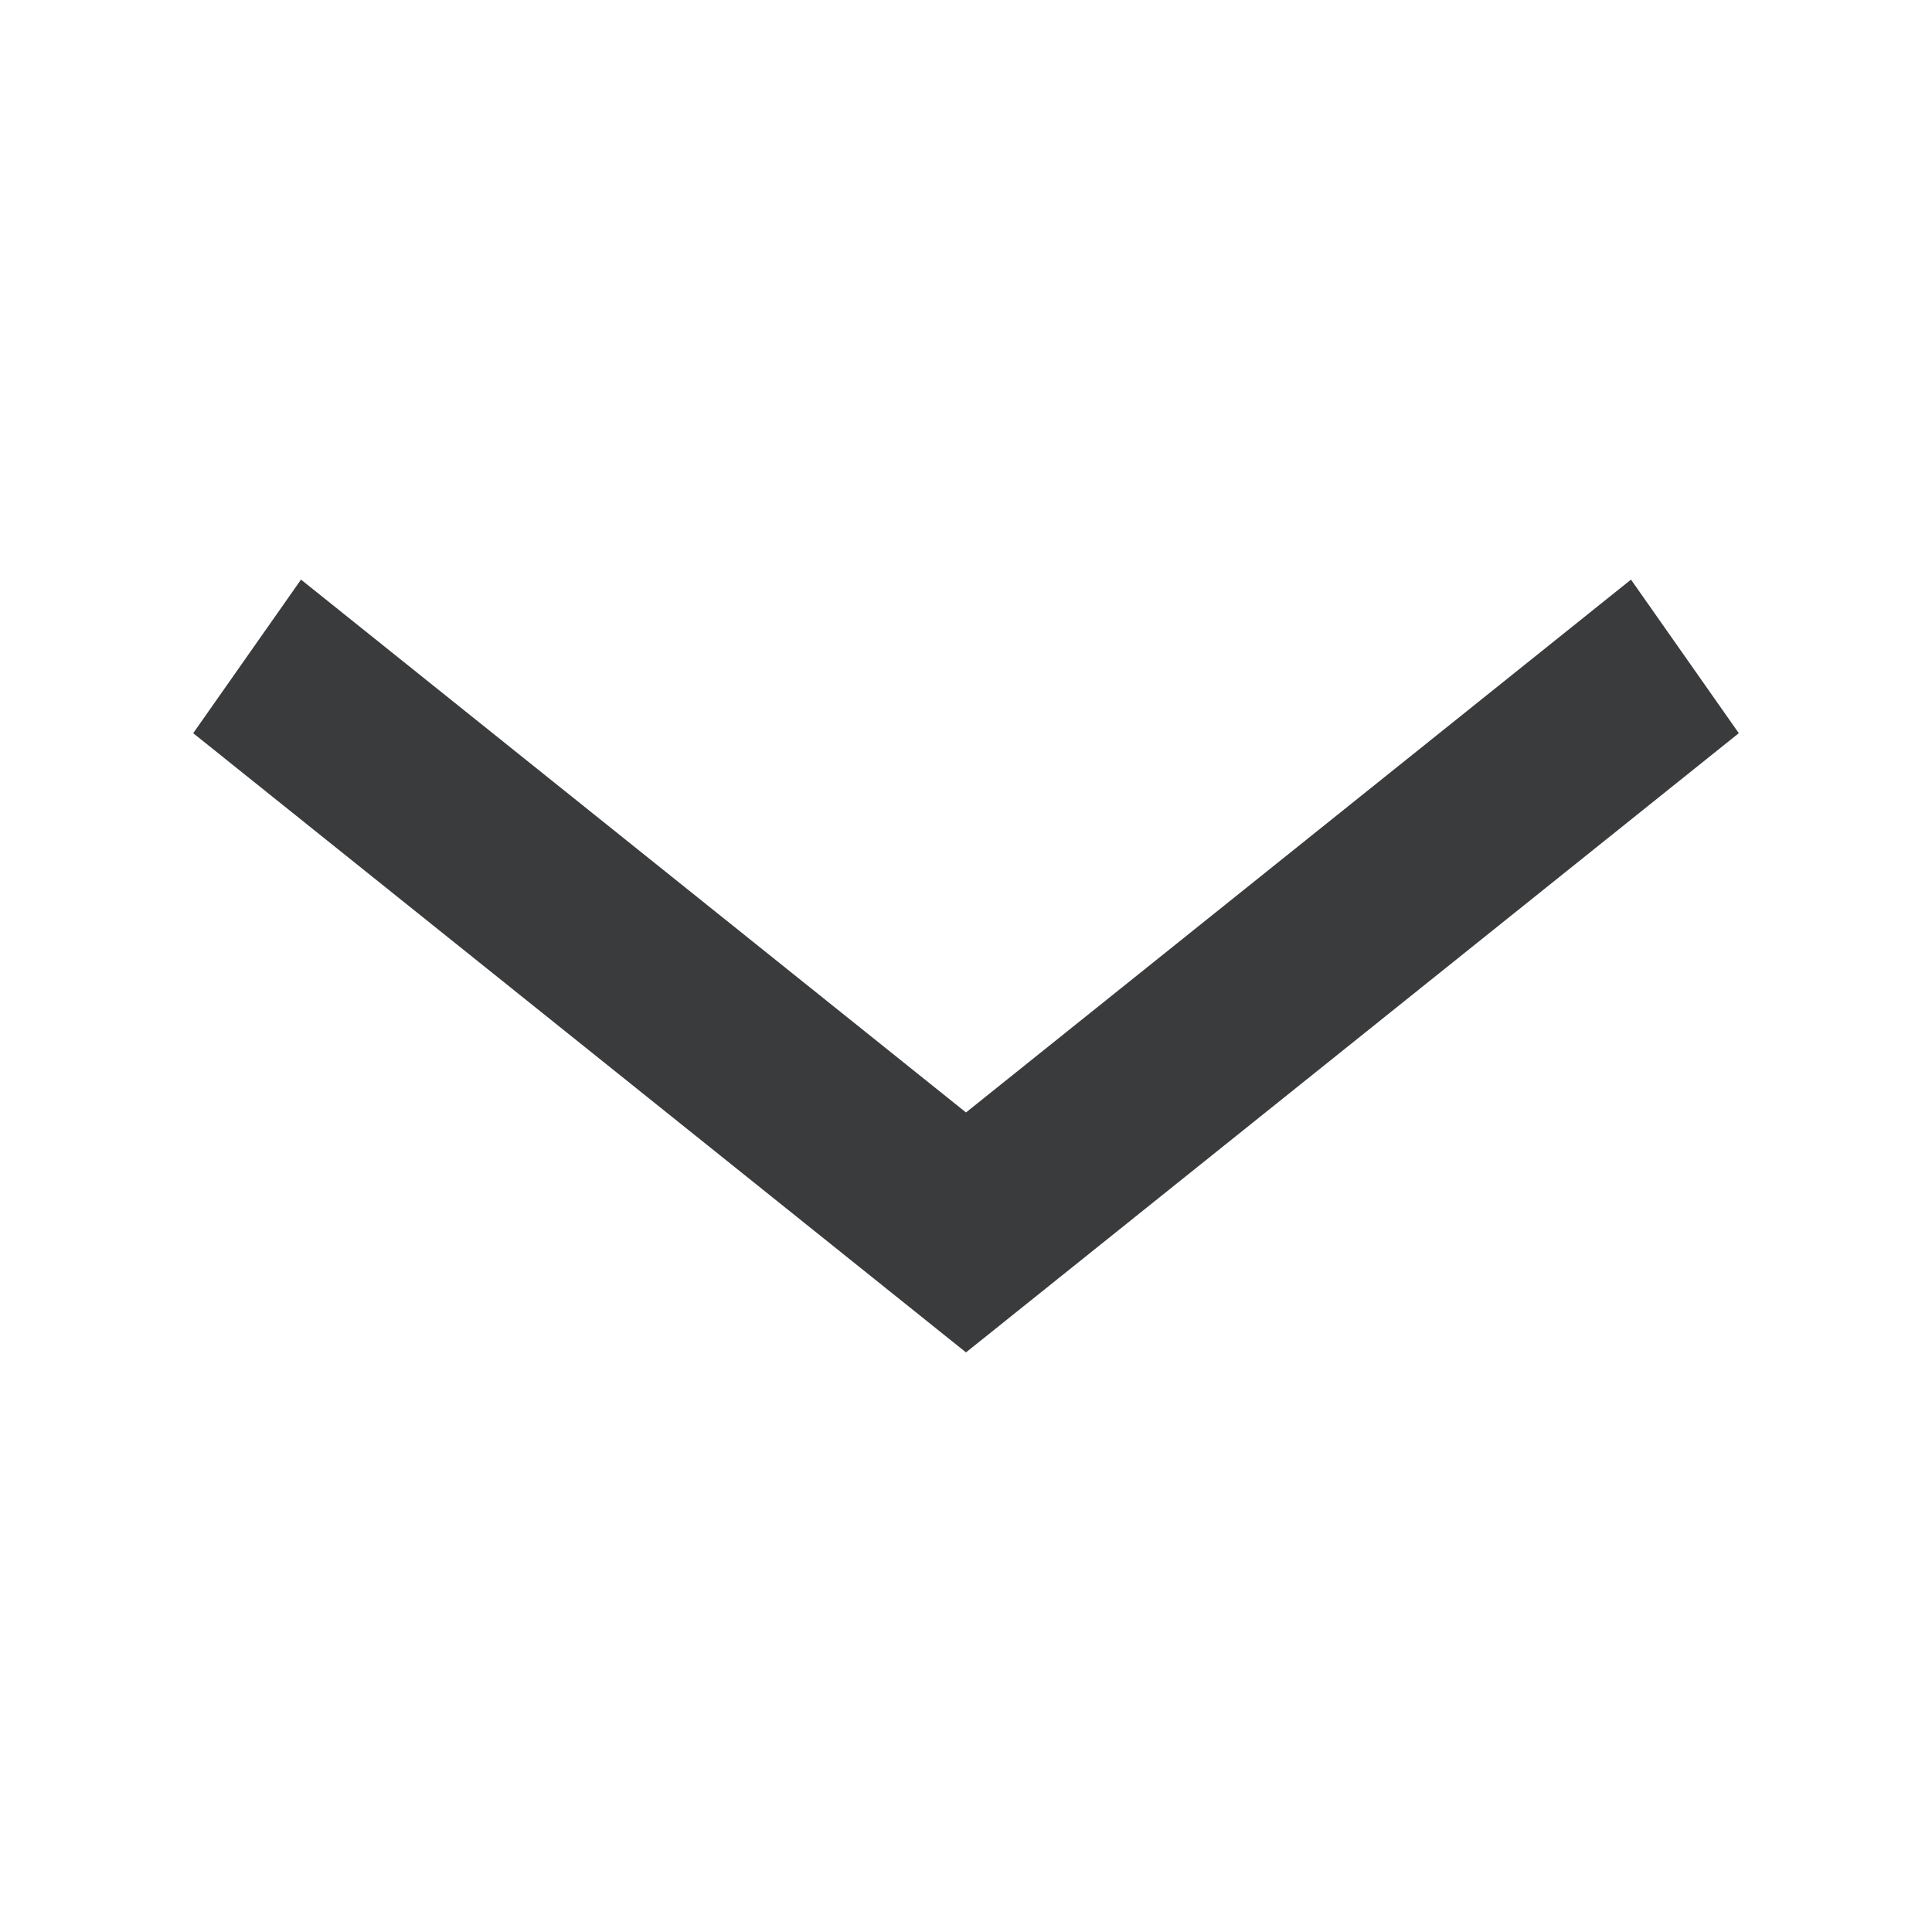 <svg width="10" height="10" viewBox="0 0 10 10" fill="none" xmlns="http://www.w3.org/2000/svg">
<path fill-rule="evenodd" clip-rule="evenodd" d="M5 5.758L1.558 3L1 3.795L5 7L9 3.795L8.442 3L5 5.758Z" fill="#3A3B3D"/>
</svg>

